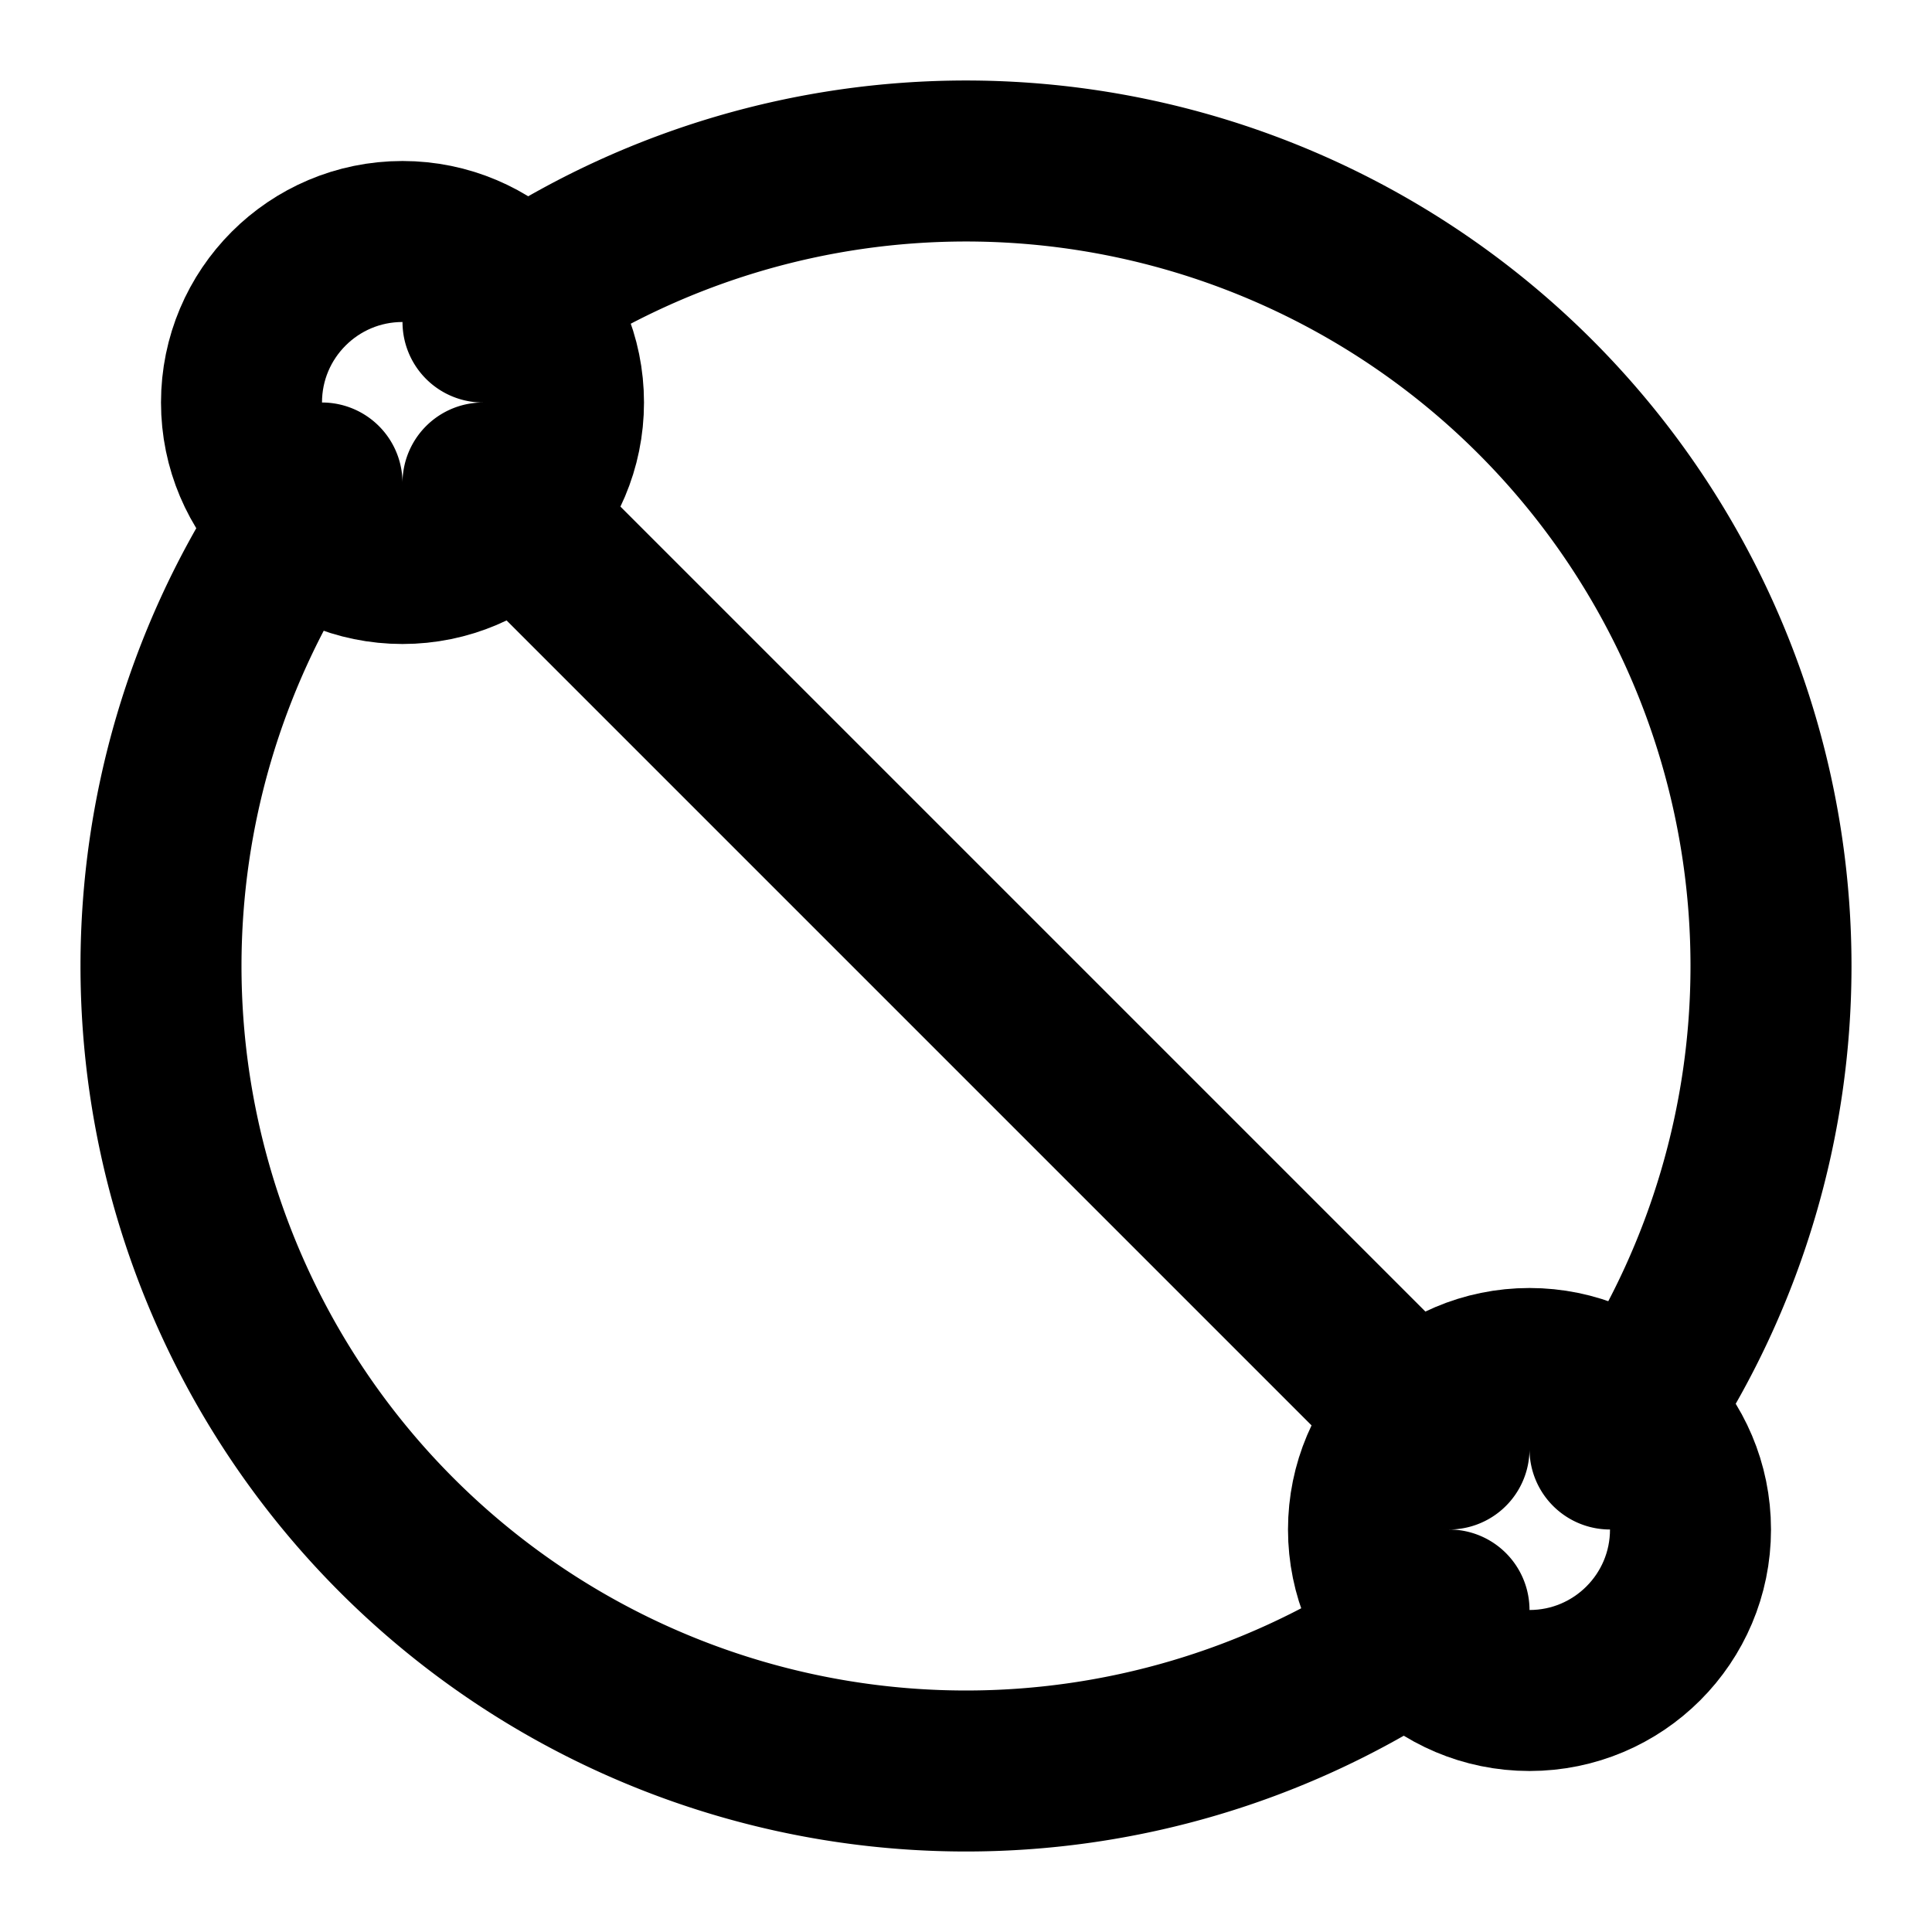 <svg xmlns="http://www.w3.org/2000/svg" width="24" height="24" fill="none" stroke="currentColor" stroke-linecap="round" stroke-linejoin="round" stroke-width="2" viewBox="0 0 24 24"><circle cx="19" cy="19" r="2"/><circle cx="5" cy="5" r="2"/><path d="M6 4a10 10 0 0 1 14 14M6 6l12 12M4 6a10 10 0 0 0 14 14"/></svg>